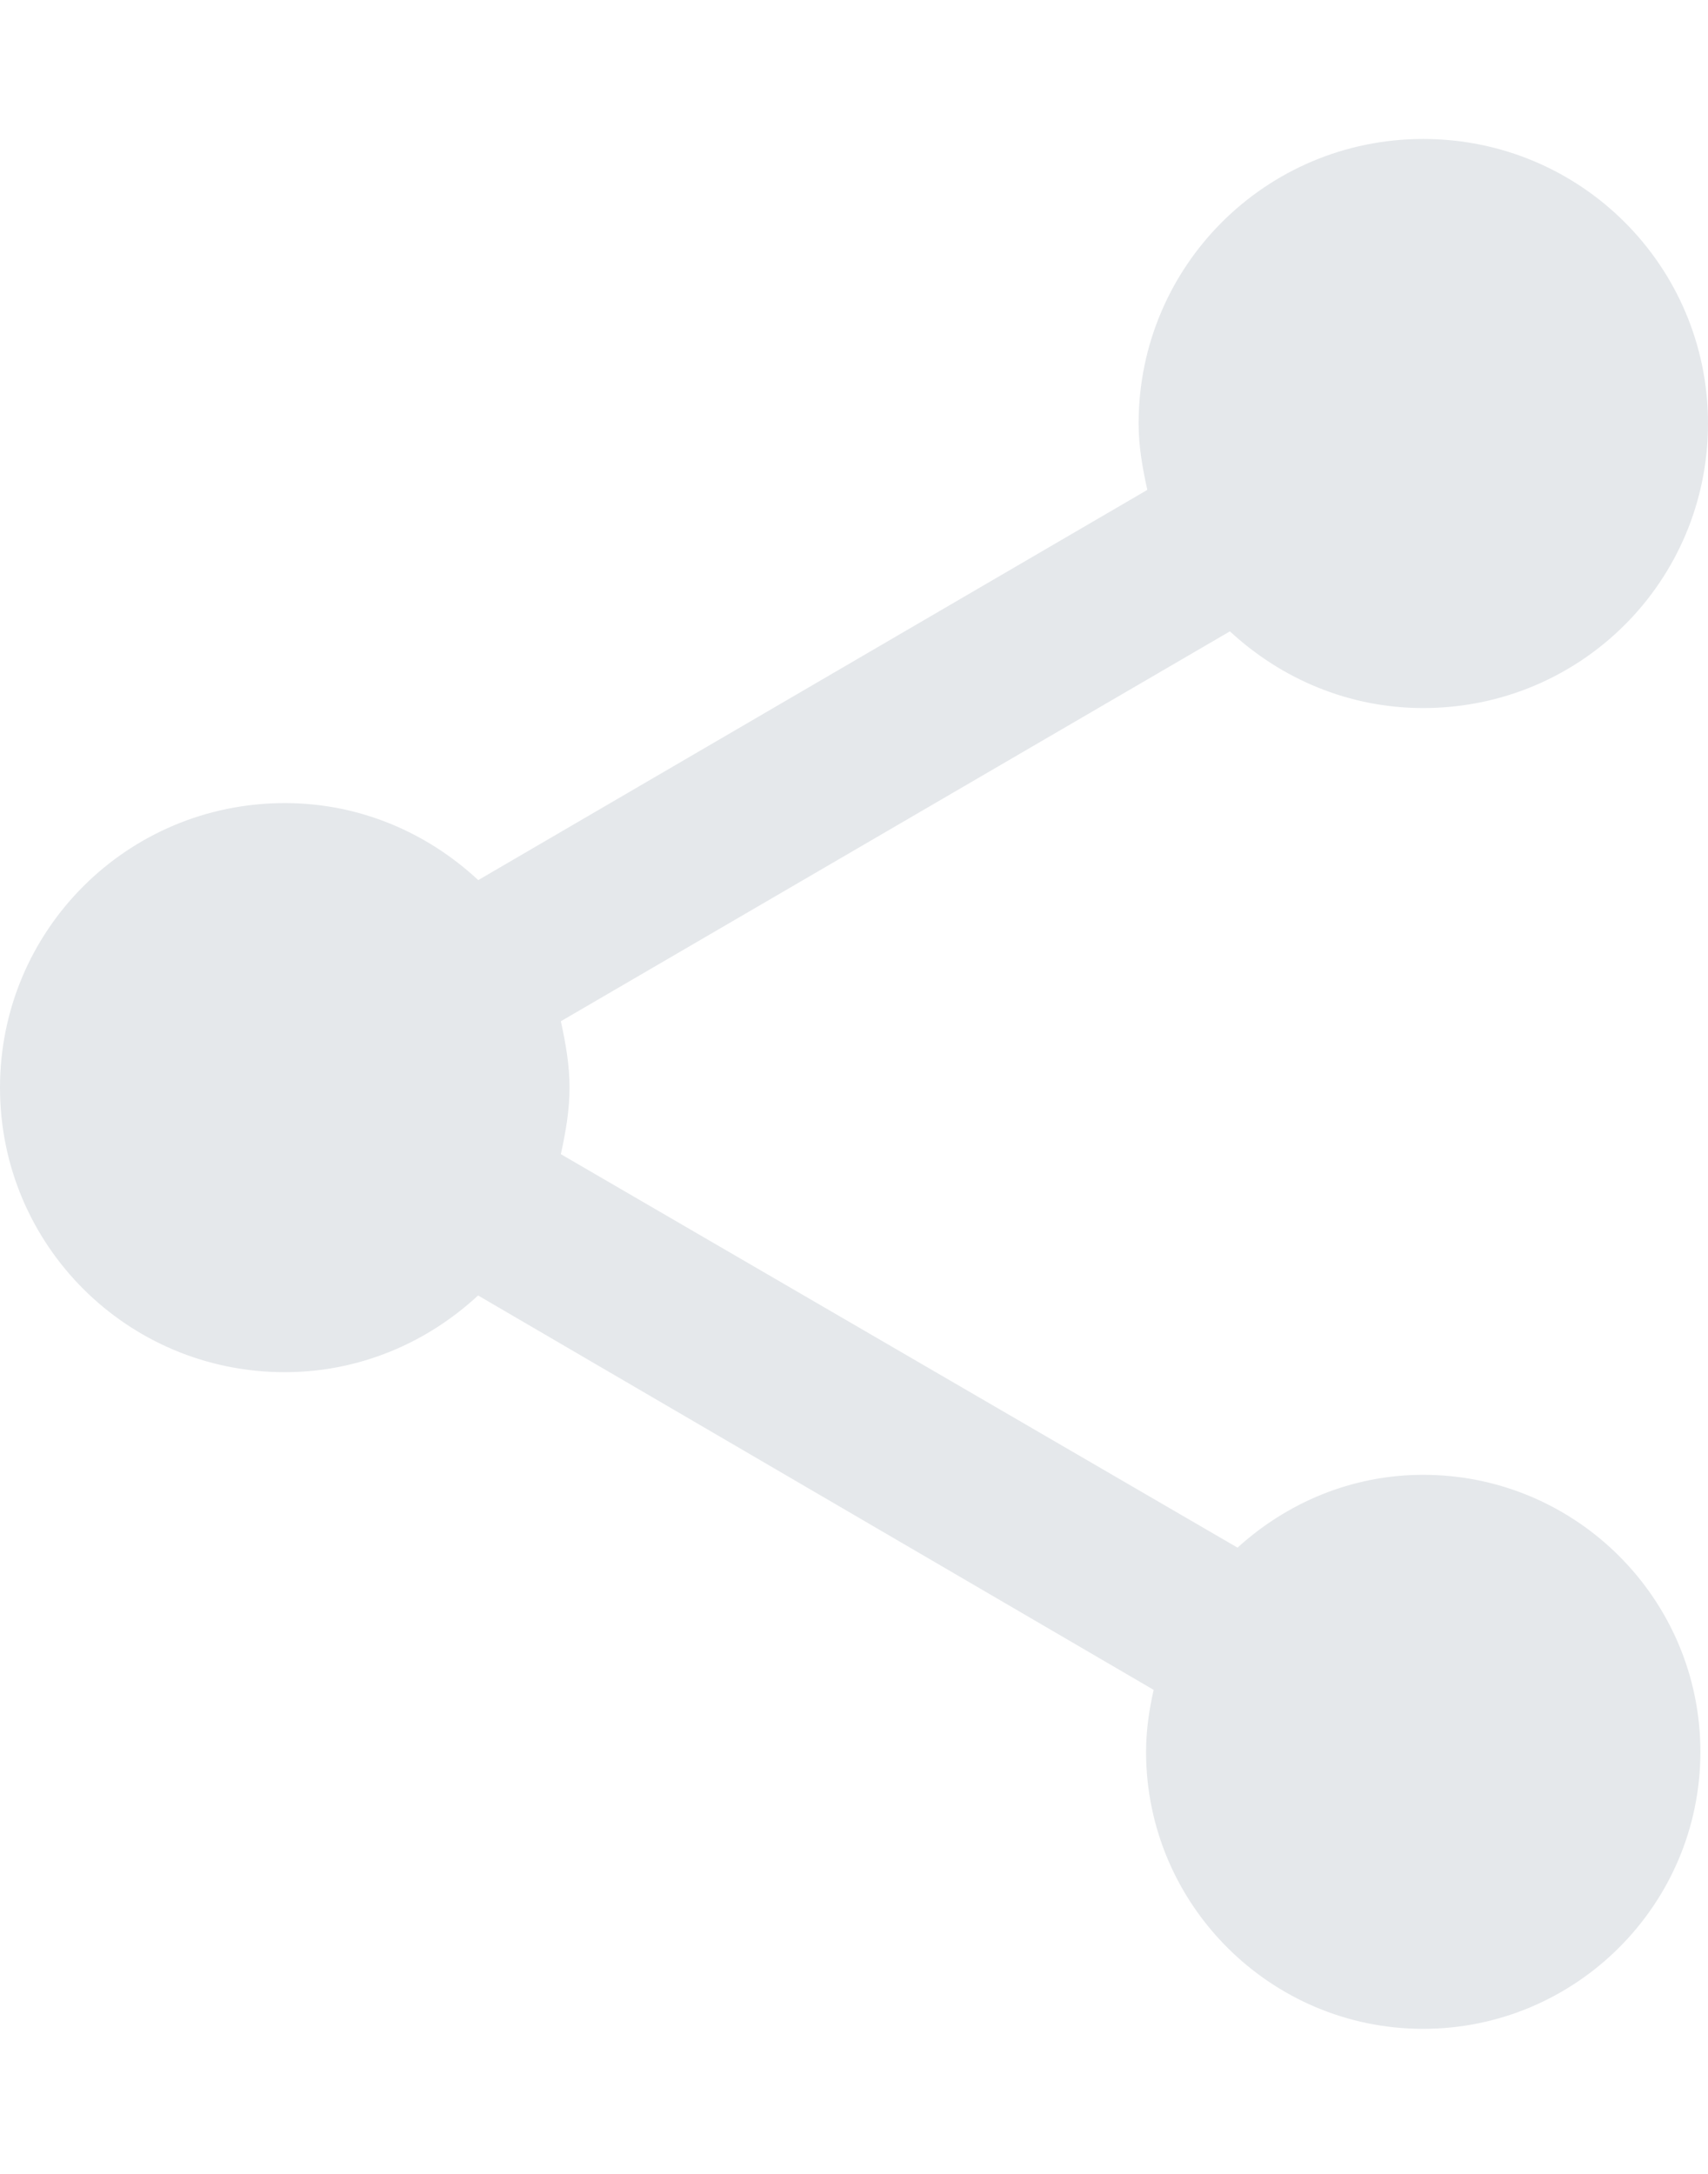 <svg width="11" height="14" viewBox="0 0 11 14" fill="none" xmlns="http://www.w3.org/2000/svg">
<path d="M9.166 9.498C8.702 9.498 8.286 9.68 7.97 9.967L3.612 7.433C3.643 7.292 3.668 7.151 3.668 7.005C3.668 6.859 3.643 6.718 3.612 6.577L7.921 4.066C8.249 4.37 8.684 4.56 9.166 4.56C10.181 4.56 11 3.743 11 2.727C11 1.714 10.181 0.895 9.166 0.895C8.152 0.895 7.333 1.714 7.333 2.727C7.333 2.875 7.358 3.014 7.389 3.155L3.08 5.668C2.751 5.362 2.317 5.172 1.834 5.172C0.819 5.172 0 5.991 0 7.005C0 8.018 0.819 8.837 1.834 8.837C2.316 8.837 2.751 8.647 3.079 8.343L7.43 10.883C7.4 11.013 7.381 11.148 7.381 11.282C7.381 12.266 8.183 13.066 9.165 13.066C10.149 13.066 10.951 12.266 10.951 11.282C10.951 10.297 10.149 9.498 9.166 9.498Z" fill="#E5E8EB"/>
</svg>
